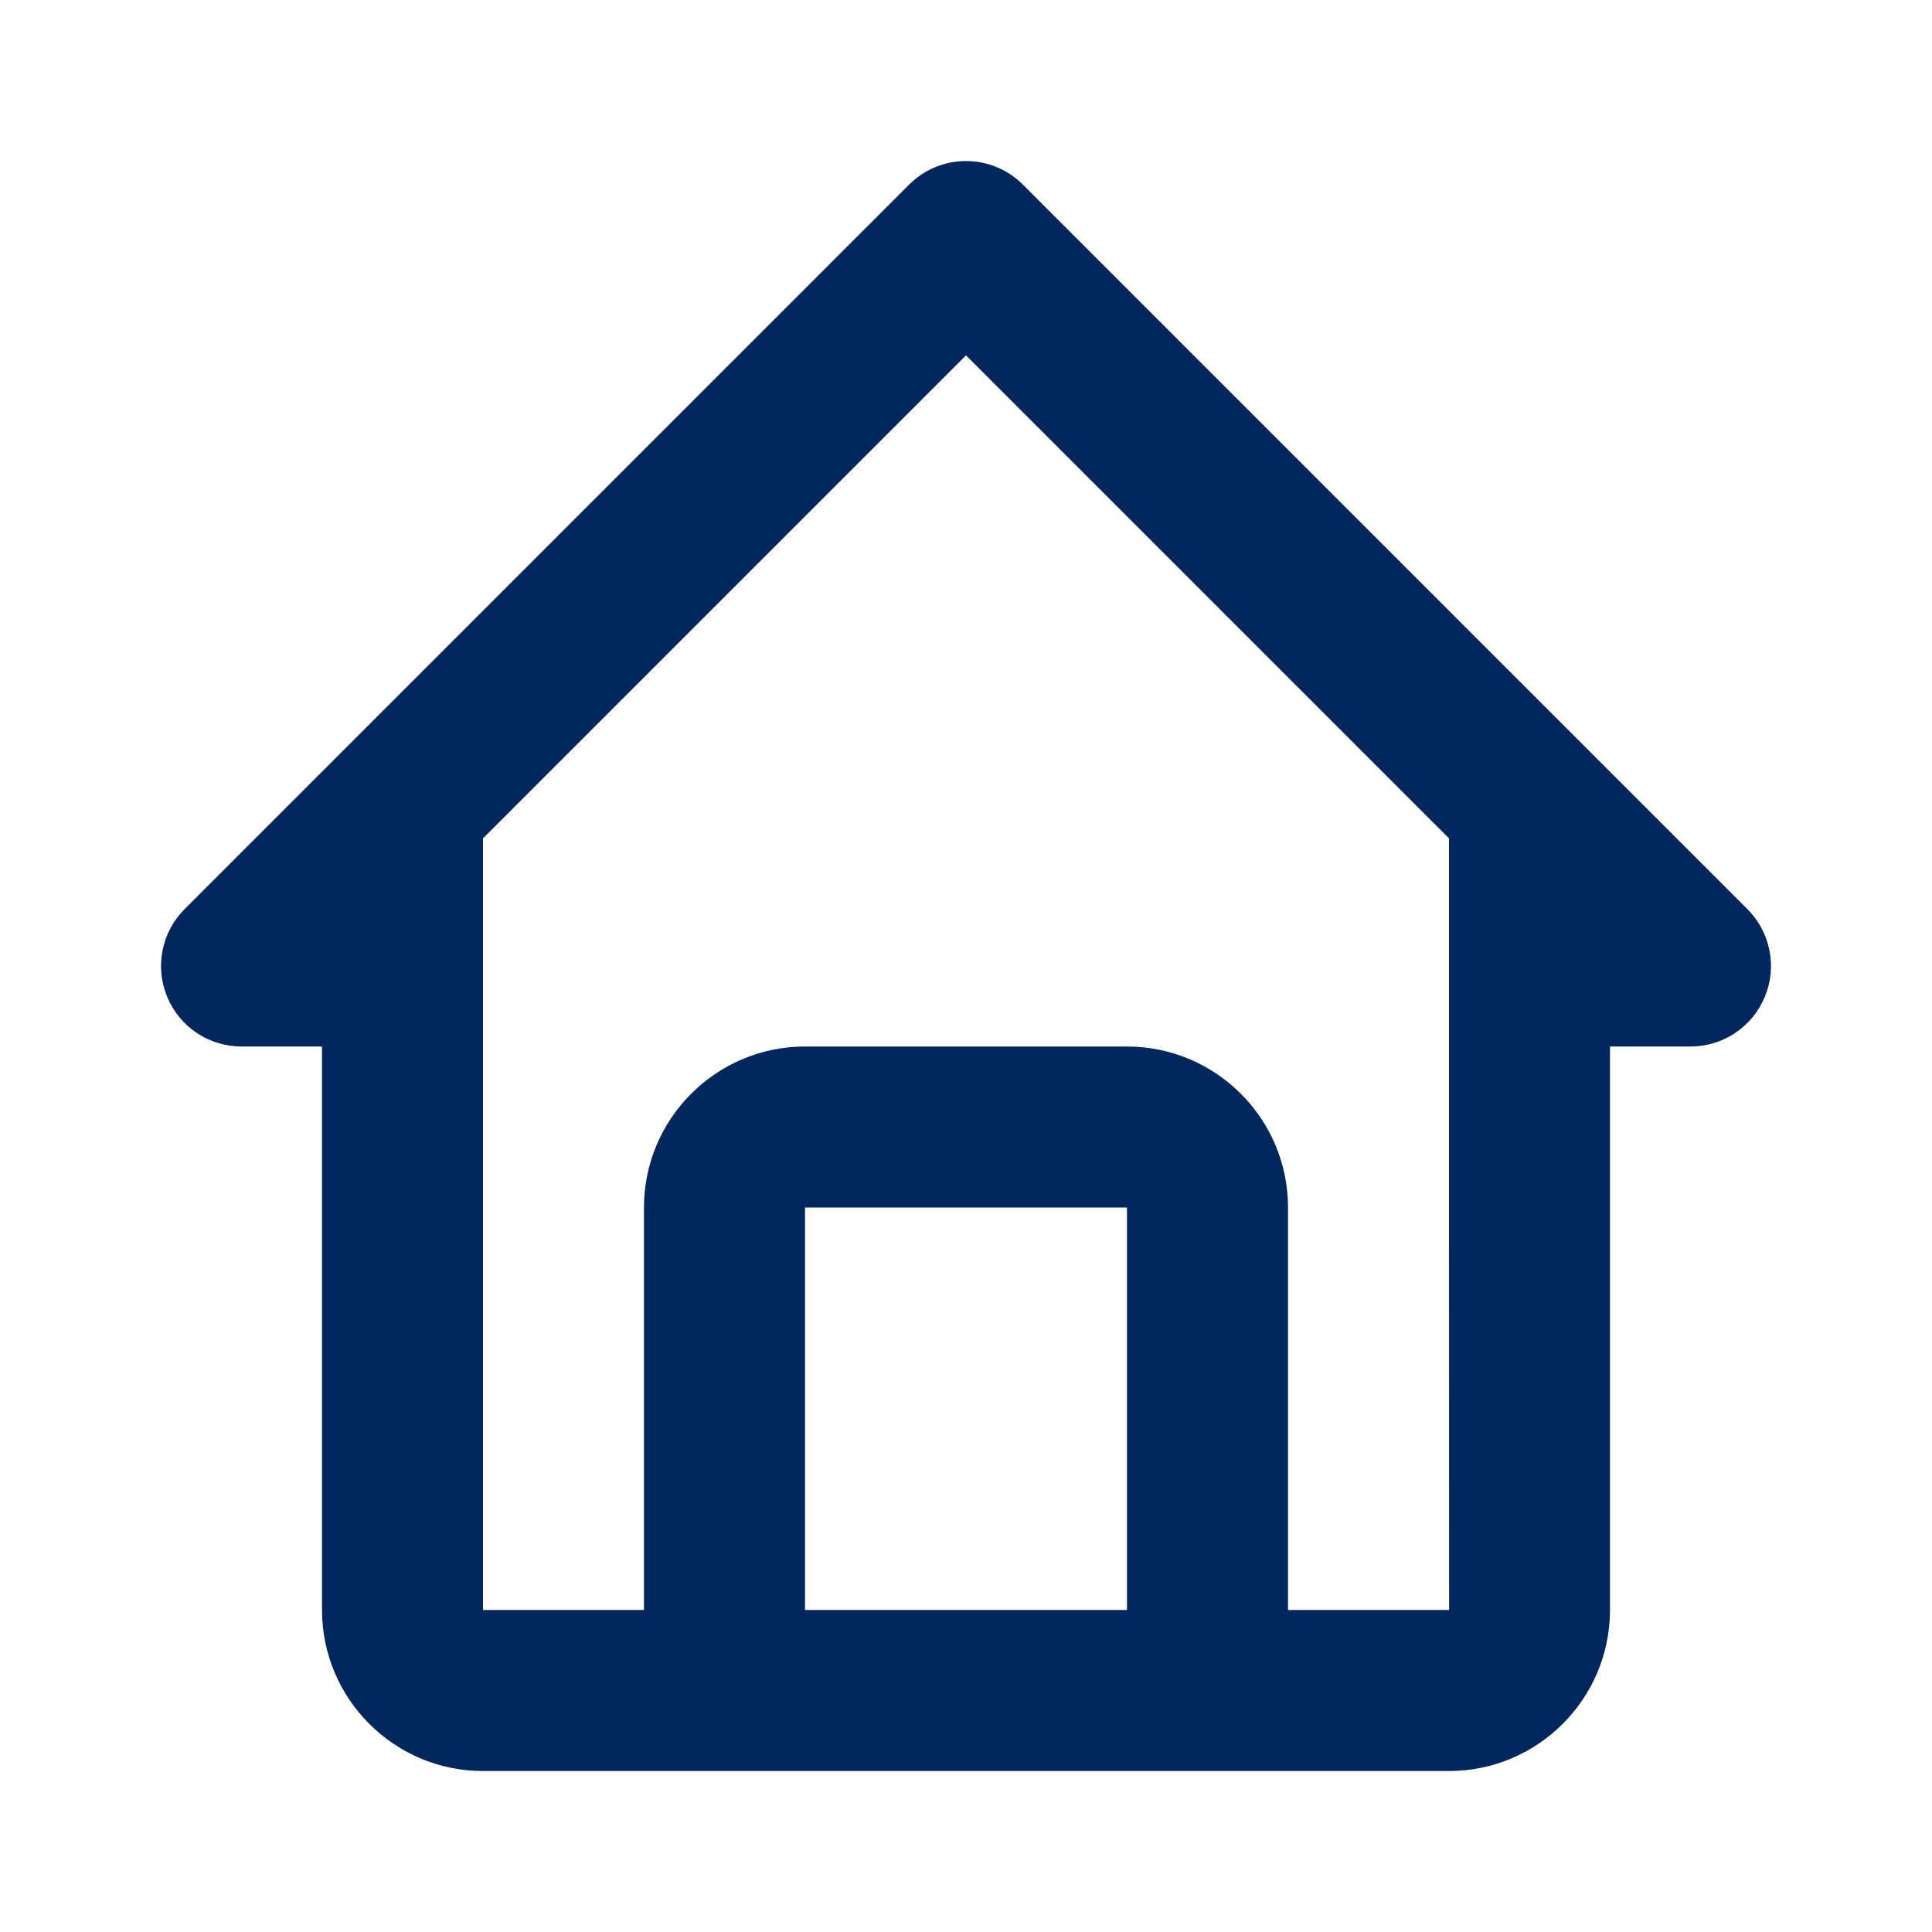 <svg width="40" height="40" viewBox="0 0 40 40" fill="none" xmlns="http://www.w3.org/2000/svg">
<g clip-path="url(#clip0_76_1422)">
<path d="M5 21.667H6.667V33.333C6.667 35.172 8.162 36.667 10 36.667H30C31.838 36.667 33.333 35.172 33.333 33.333V21.667H35C35.33 21.667 35.652 21.569 35.926 21.386C36.2 21.203 36.413 20.942 36.539 20.638C36.666 20.333 36.699 19.998 36.634 19.675C36.57 19.352 36.411 19.055 36.178 18.822L21.178 3.822C20.866 3.509 20.442 3.334 20 3.334C19.558 3.334 19.134 3.509 18.822 3.822L3.822 18.822C3.589 19.055 3.43 19.352 3.366 19.675C3.301 19.998 3.334 20.333 3.461 20.638C3.587 20.942 3.8 21.203 4.074 21.386C4.348 21.569 4.67 21.667 5 21.667ZM16.667 33.333V25H23.333V33.333H16.667ZM20 7.357L30 17.357V25L30.002 33.333H26.667V25C26.667 23.162 25.172 21.667 23.333 21.667H16.667C14.828 21.667 13.333 23.162 13.333 25V33.333H10V17.357L20 7.357Z" fill="#02275D"/>
</g>
<defs>
<clipPath id="clip0_76_1422">
<rect width="40" height="40" fill="white"/>
</clipPath>
</defs>
</svg>
